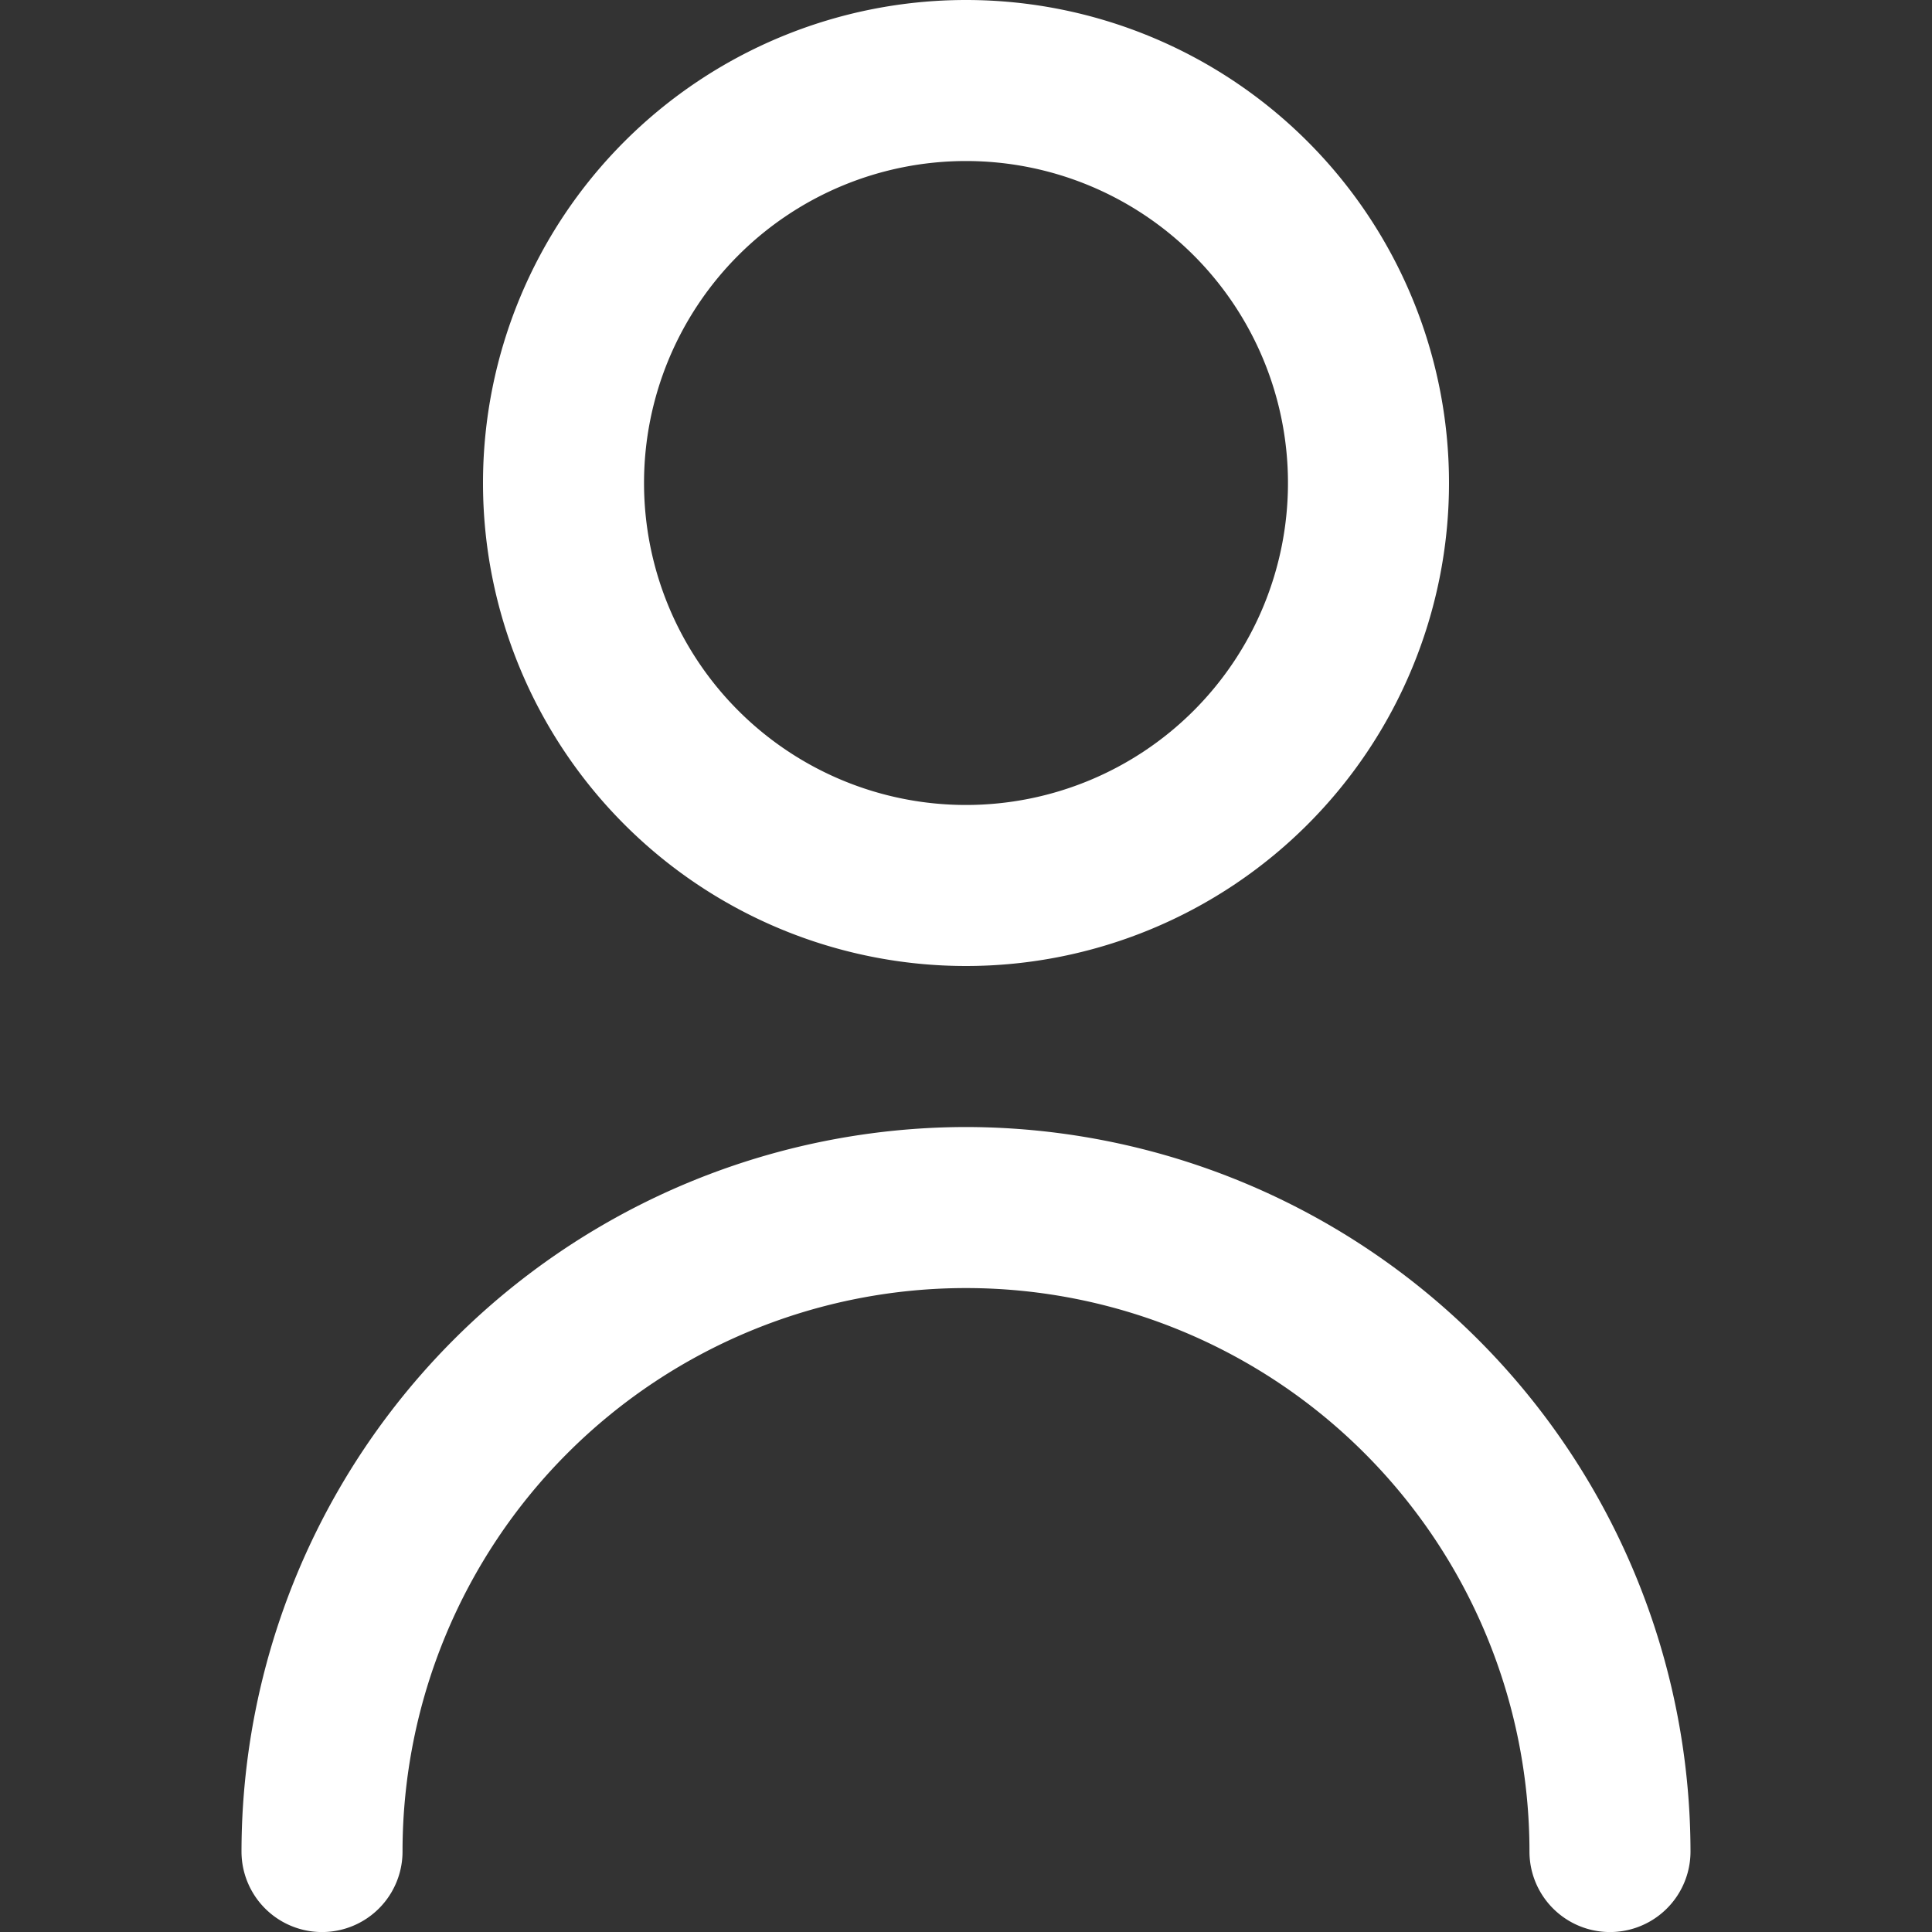 <svg width="20" height="20" fill="none" xmlns="http://www.w3.org/2000/svg"><rect width="100%" height="100%" fill="#333333" stroke="none"/><g clip-path="url(#clip0_89_1388)" fill="#fff"><path d="M10 10a5 5 0 100-10 5 5 0 000 10zm0-8.333a3.333 3.333 0 110 6.666 3.333 3.333 0 010-6.666zm0 10a7.508 7.508 0 00-7.5 7.5.833.833 0 101.667 0 5.833 5.833 0 0111.666 0 .833.833 0 101.667 0 7.509 7.509 0 00-7.5-7.5z"/></g><defs><clipPath id="clip0_89_1388"><path fill="#fff" d="M0 0h20v20H0z"/></clipPath></defs></svg>